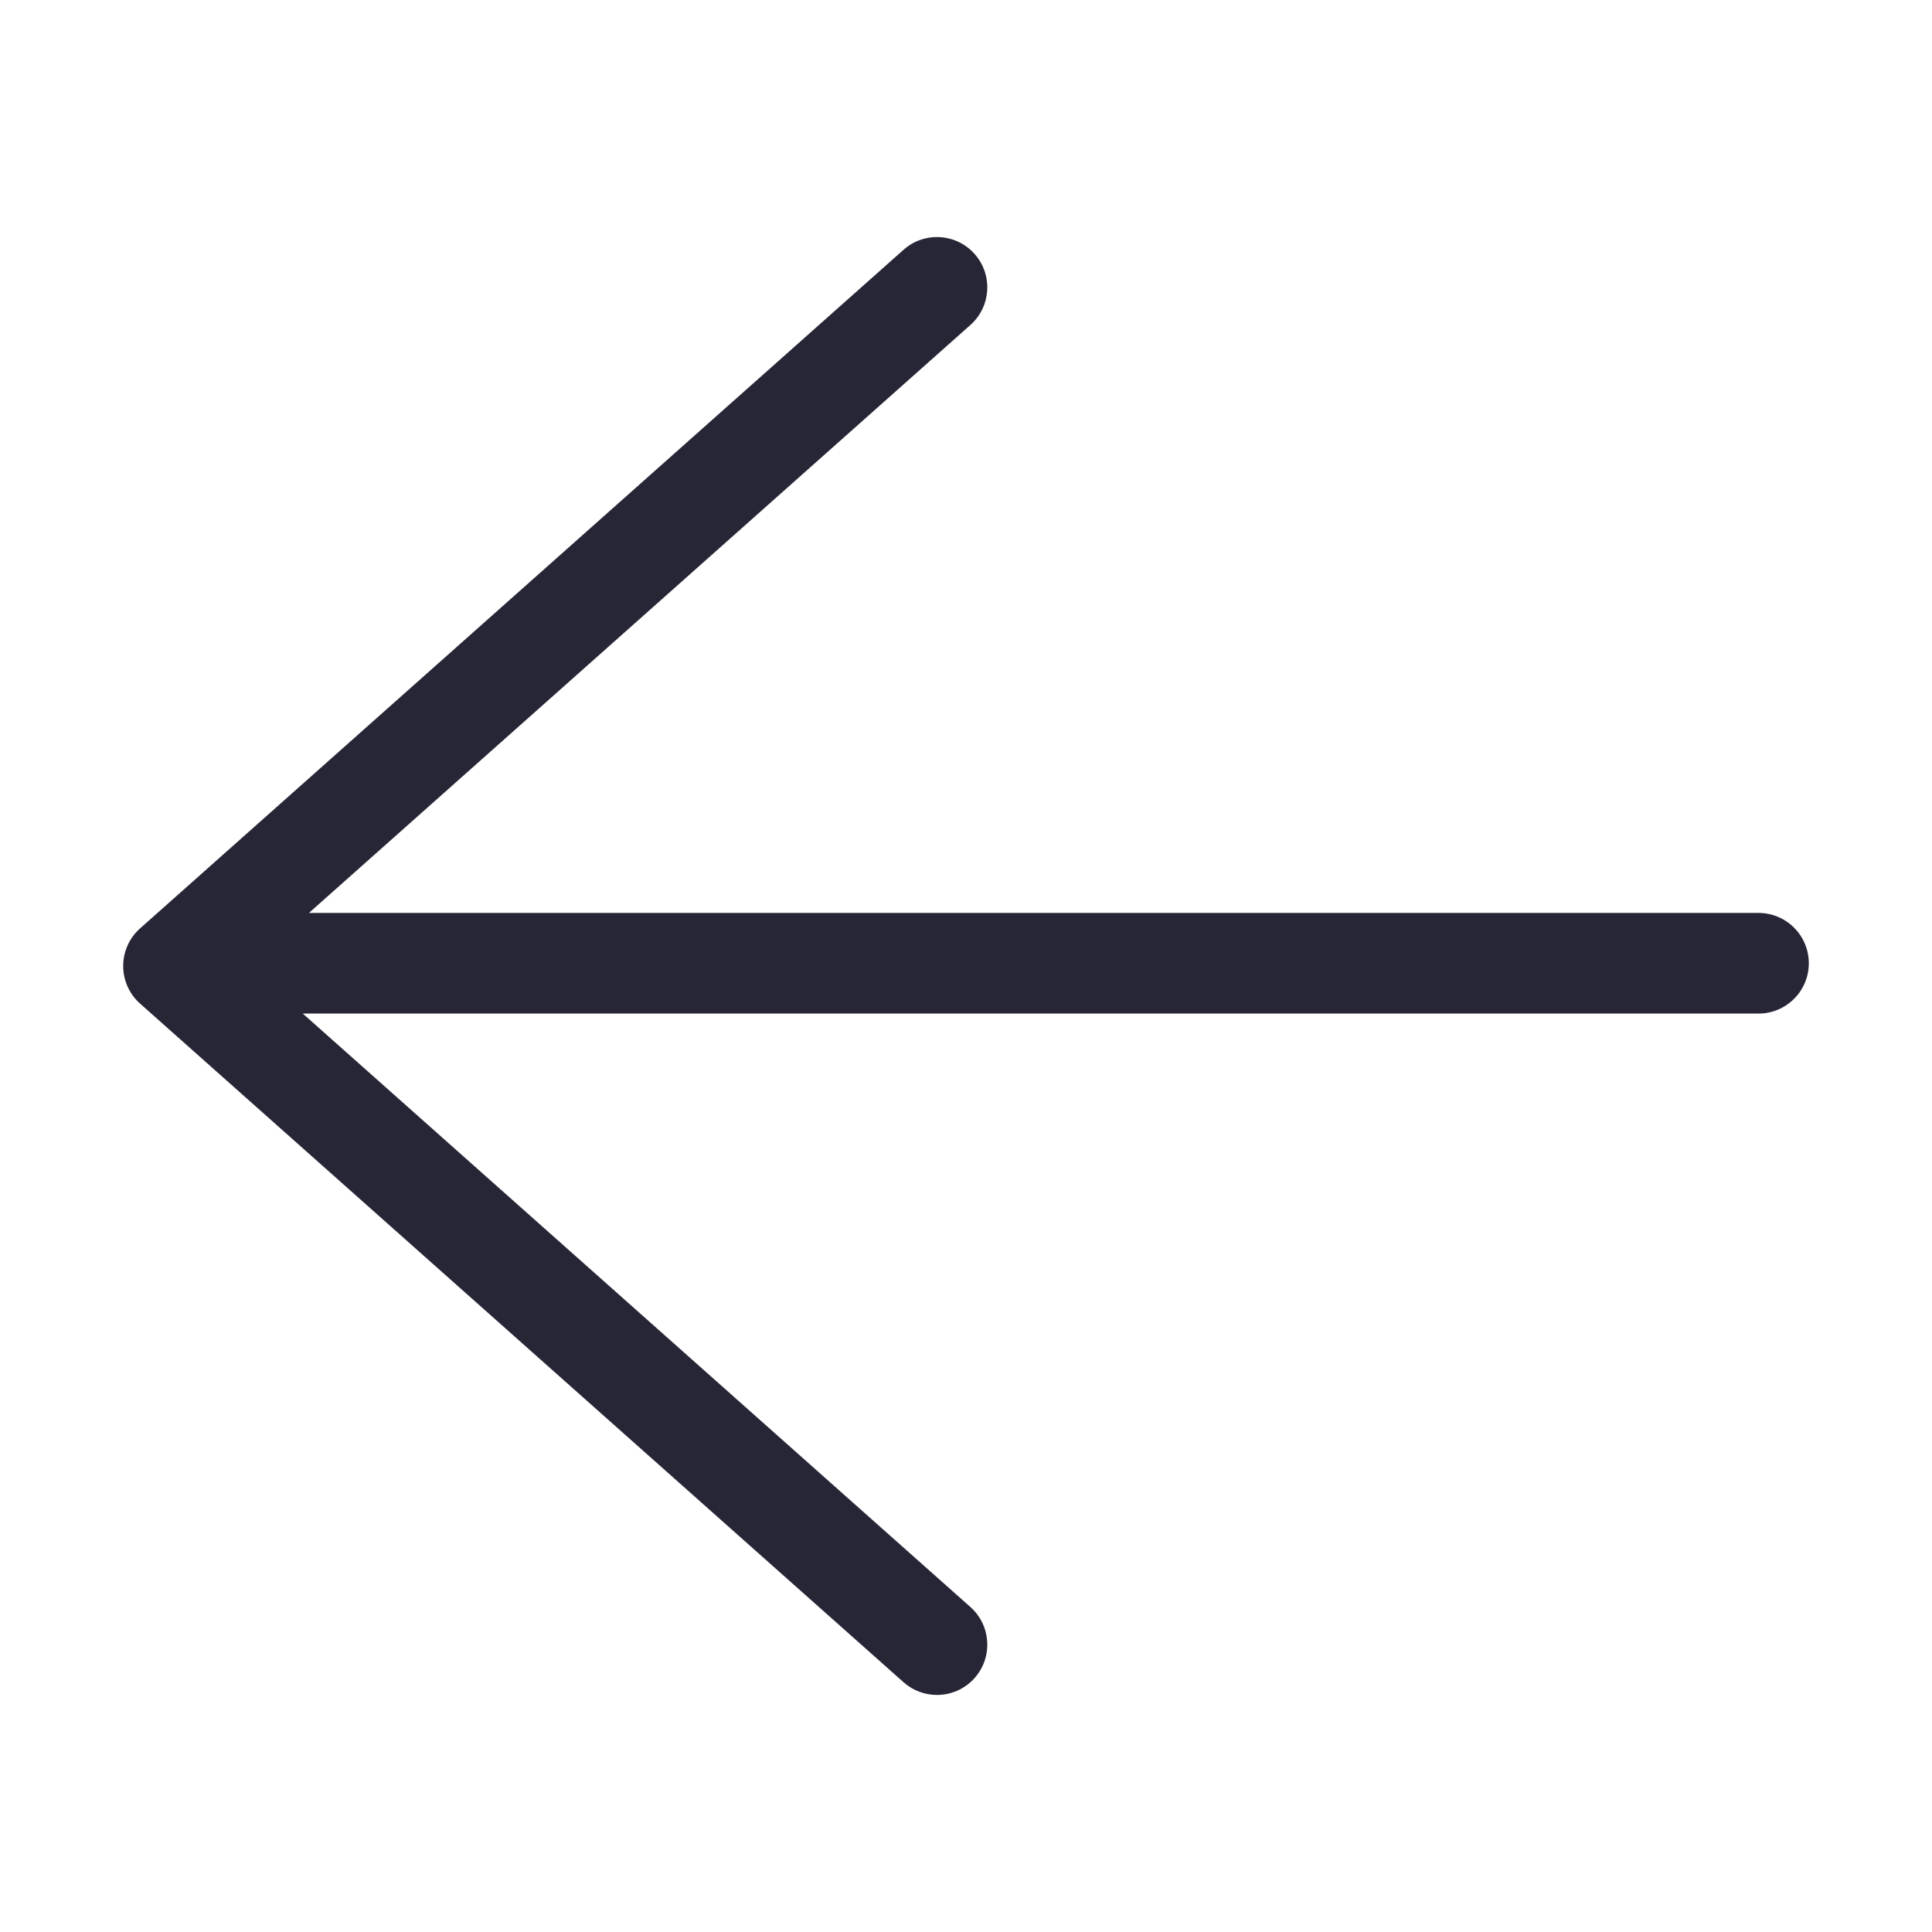 <?xml version="1.0" standalone="no"?><!DOCTYPE svg PUBLIC "-//W3C//DTD SVG 1.1//EN" "http://www.w3.org/Graphics/SVG/1.1/DTD/svg11.dtd"><svg t="1699241230026" class="icon" viewBox="0 0 1024 1024" version="1.1" xmlns="http://www.w3.org/2000/svg" p-id="9803" xmlns:xlink="http://www.w3.org/1999/xlink" width="200" height="200"><path d="M932.04 483.875 163.745 483.875l350.591-311.627c11.009-9.785 12-26.643 2.215-37.652-9.787-11.006-26.64-11.999-37.653-2.214L74.242 492.065c-5.694 5.062-8.951 12.315-8.951 19.934s3.257 14.872 8.951 19.934l404.658 359.685c5.081 4.516 11.406 6.735 17.708 6.735 7.352 0 14.675-3.023 19.944-8.951 9.785-11.009 8.793-27.866-2.215-37.653L160.473 537.214l771.567 0c14.729 0 26.669-11.941 26.669-26.669C958.709 495.815 946.769 483.875 932.04 483.875z" fill="#272636" p-id="9804"></path></svg>